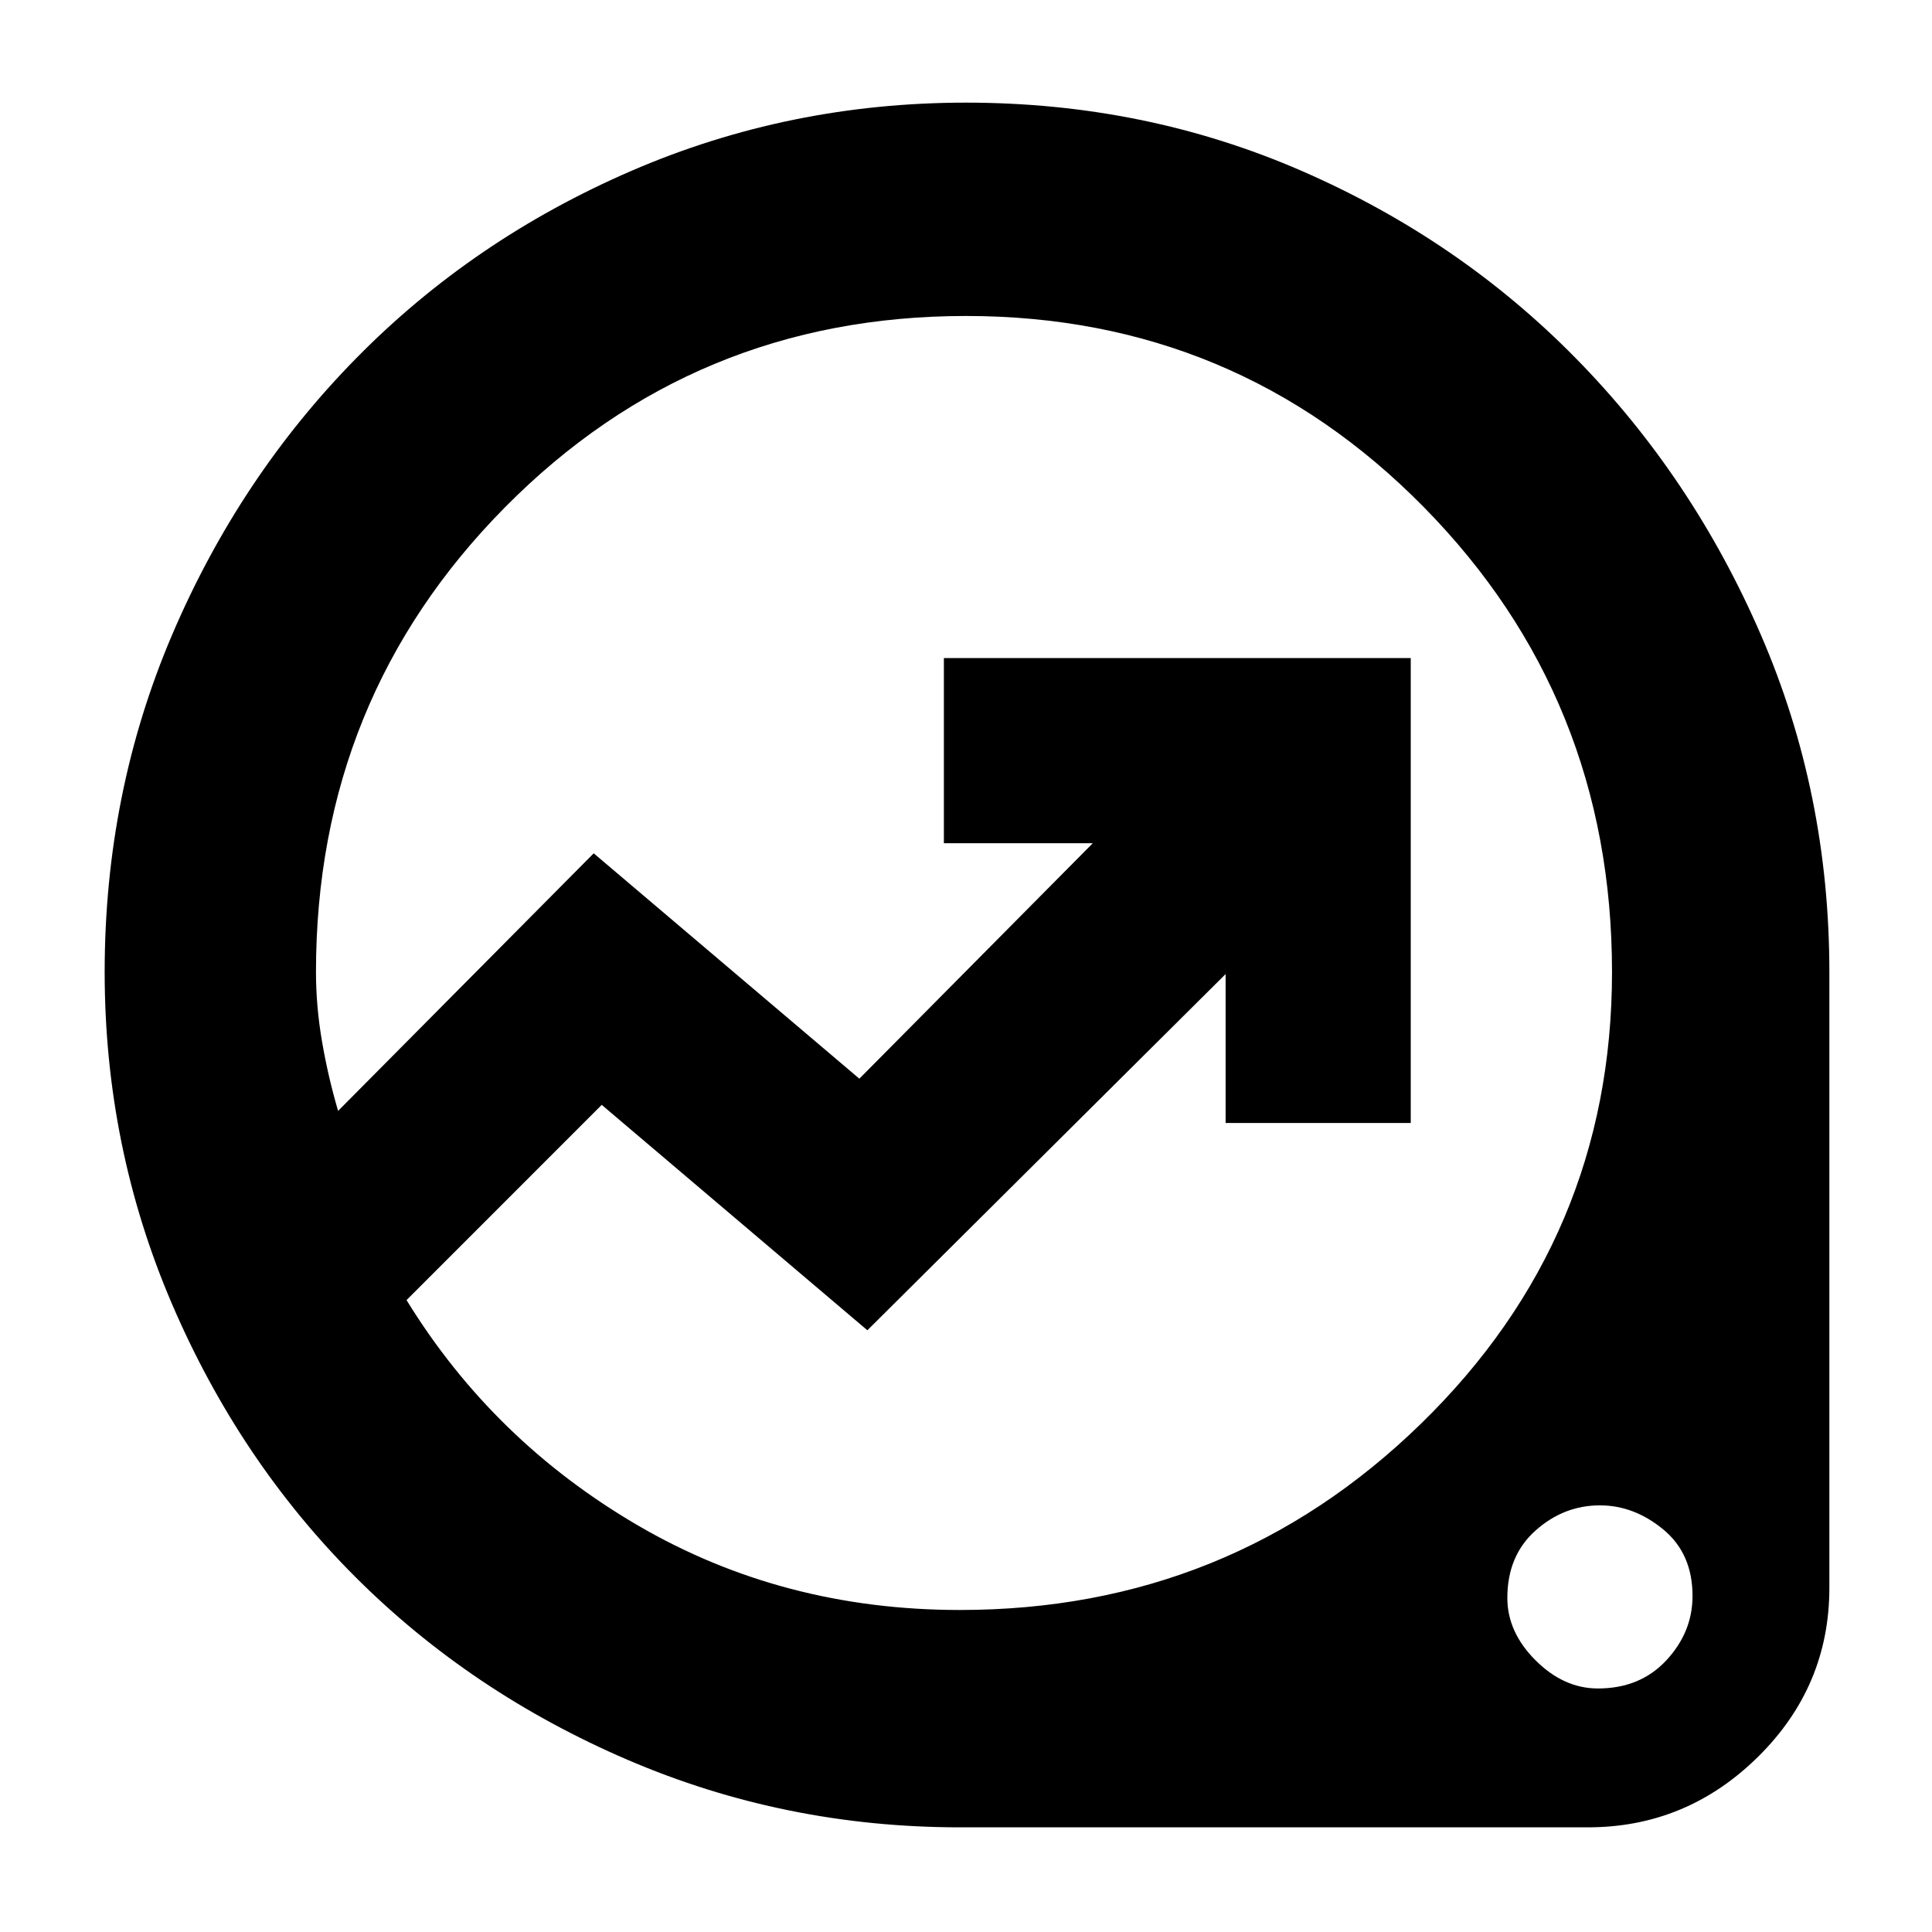 <svg xmlns="http://www.w3.org/2000/svg" height="40" width="40"><path d="M19.875 37.833q-3.625 0-6.875-1.395-3.25-1.396-5.646-3.792T3.562 27q-1.395-3.25-1.395-6.875 0-3.708 1.395-6.979 1.396-3.271 3.813-5.729 2.417-2.459 5.687-3.875Q16.333 2.125 20 2.125q3.708 0 6.958 1.417 3.25 1.416 5.667 3.875 2.417 2.458 3.833 5.729 1.417 3.271 1.417 6.979v12.75q0 2.042-1.479 3.5-1.479 1.458-3.521 1.458Zm0-4.5q5.583 0 9.542-3.854 3.958-3.854 3.958-9.354 0-5.667-3.896-9.625T20 6.542q-5.625 0-9.542 3.958-3.916 3.958-3.916 9.625 0 .708.125 1.437.125.73.333 1.438l5.292-5.333 5.5 4.666 4.833-4.875h-3.083v-3.833h9.666v9.625h-3.833v-3.083l-7.417 7.375-5.5-4.667-4.041 4.042q1.791 2.916 4.791 4.666 3 1.75 6.667 1.75Zm13.208 1.625q.875 0 1.417-.583t.542-1.333q0-.875-.604-1.375-.605-.5-1.313-.5-.75 0-1.333.521-.584.52-.584 1.395 0 .709.584 1.292.583.583 1.291.583ZM18.375 19.917Z"/></svg>